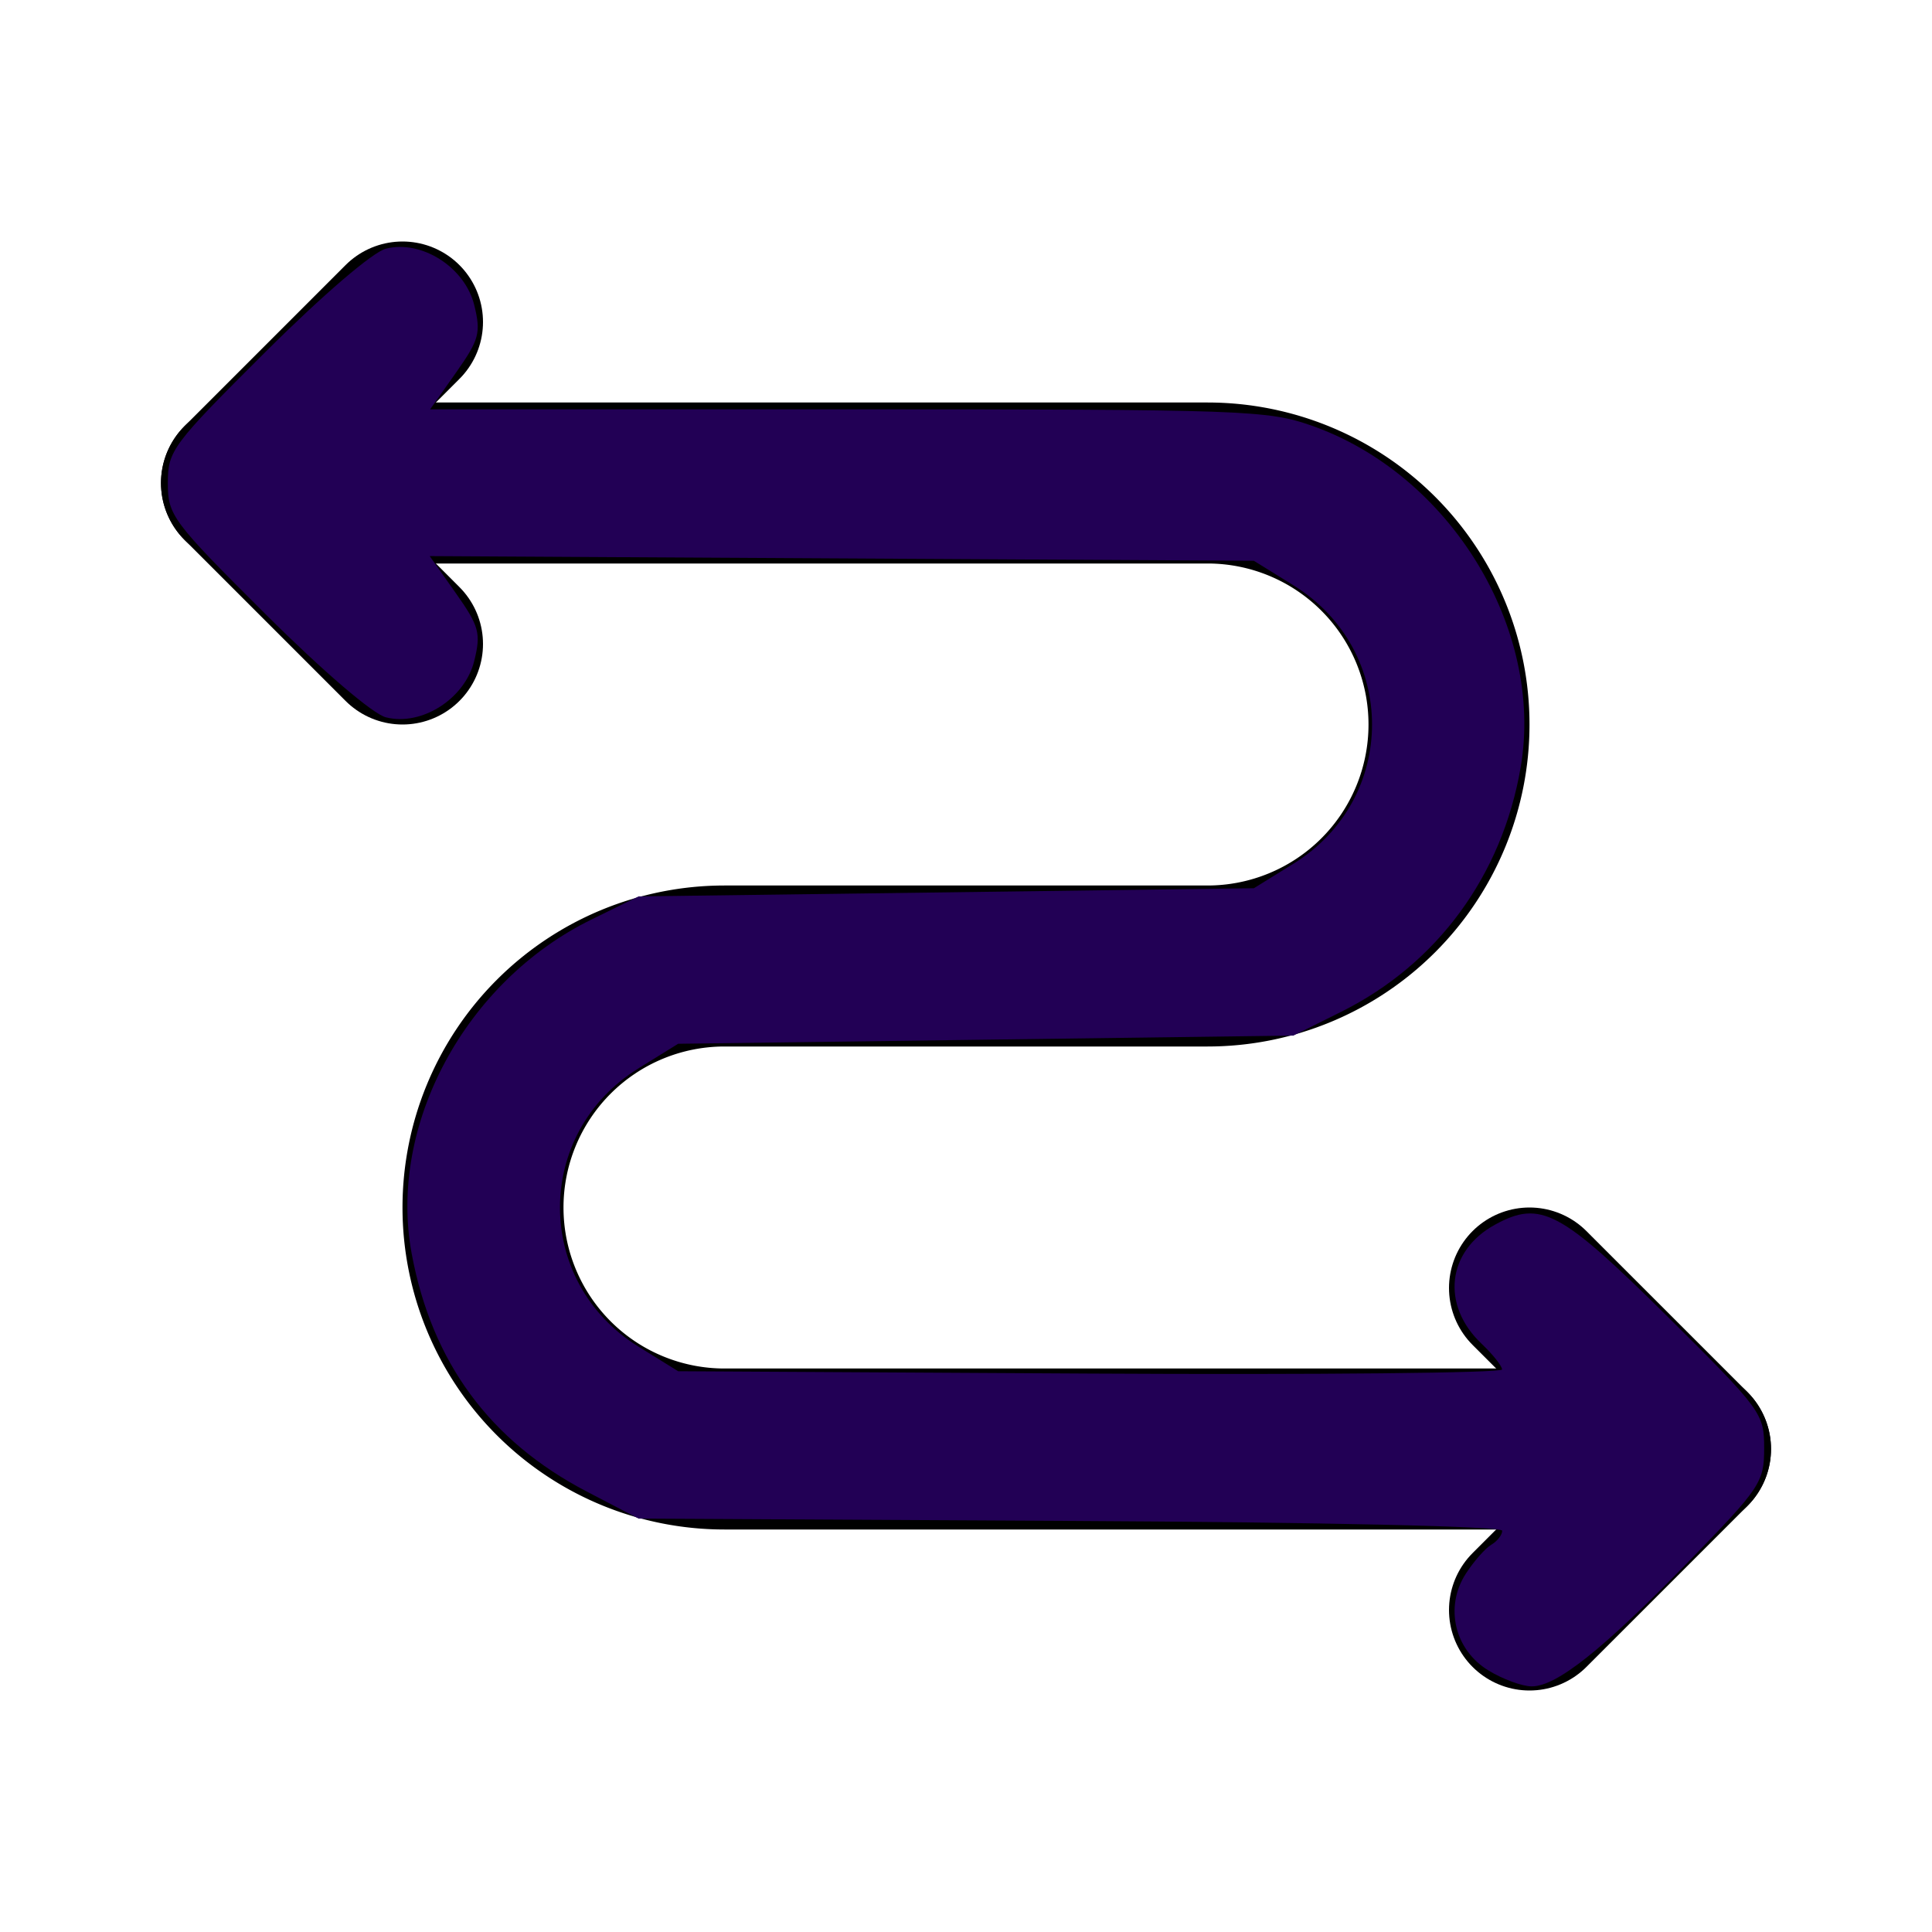 <?xml version="1.0" encoding="UTF-8" standalone="no"?>
<!-- Uploaded to: SVG Repo, www.svgrepo.com, Generator: SVG Repo Mixer Tools -->

<svg
   fill="#000000"
   width="800px"
   height="800px"
   viewBox="0 0 24 24"
   id="zig-zag-left-right-arrow"
   data-name="Flat Line"
   class="icon flat-line"
   version="1.1"
   sodipodi:docname="logo.svg"
   inkscape:version="1.2.2 (b0a8486541, 2022-12-01)"
   xmlns:inkscape="http://www.inkscape.org/namespaces/inkscape"
   xmlns:sodipodi="http://sodipodi.sourceforge.net/DTD/sodipodi-0.dtd"
   xmlns="http://www.w3.org/2000/svg"
   xmlns:svg="http://www.w3.org/2000/svg">
  <defs
     id="defs8" />
  <sodipodi:namedview
     id="namedview6"
     pagecolor="#ffffff"
     bordercolor="#000000"
     borderopacity="0.25"
     inkscape:showpageshadow="2"
     inkscape:pageopacity="0.0"
     inkscape:pagecheckerboard="0"
     inkscape:deskcolor="#d1d1d1"
     showgrid="false"
     inkscape:zoom="0.834386"
     inkscape:cx="414.07694"
     inkscape:cy="488.38307"
     inkscape:window-width="1862"
     inkscape:window-height="1131"
     inkscape:window-x="58"
     inkscape:window-y="32"
     inkscape:window-maximized="1"
     inkscape:current-layer="zig-zag-left-right-arrow" />
  <path
     id="primary"
     d="M21,18H9a3,3,0,0,1-3-3H6a3,3,0,0,1,3-3h6a3,3,0,0,0,3-3h0a3,3,0,0,0-3-3H3"
     style="fill: none; stroke: rgb(0, 0, 0); stroke-linecap: round; stroke-linejoin: round; stroke-width: 2;" />
  <polyline
     id="primary-2"
     data-name="primary"
     points="19 20 21 18 19 16"
     style="fill: none; stroke: rgb(0, 0, 0); stroke-linecap: round; stroke-linejoin: round; stroke-width: 2;" />
  <polyline
     id="primary-3"
     data-name="primary"
     points="5 4 3 6 5 8"
     style="fill: none; stroke: rgb(0, 0, 0); stroke-linecap: round; stroke-linejoin: round; stroke-width: 2;" />
  <path
     style="fill:#220055;stroke-width:3.39"
     d="m 616.286,691.674 c -14.023,-8.55 -18.175,-26.305 -9.352,-39.994 3.299,-5.119 8.046,-10.527 10.55,-12.018 2.503,-1.491 4.551,-4.109 4.551,-5.818 0,-1.832 -73.406,-3.502 -178.814,-4.069 l -178.814,-0.962 -21.465,-11.206 c -40.141,-20.957 -64.109,-53.525 -72.467,-98.469 -9.885,-53.153 22.137,-112.712 74.389,-138.359 l 19.544,-9.593 127.395,-1.695 127.395,-1.695 16.41,-10.169 c 43.366,-26.874 43.363,-88.387 -0.007,-115.254 l -16.415,-10.169 -170.624,-0.967 -170.624,-0.967 10.796,15.316 c 9.712,13.779 10.479,16.597 7.641,28.085 -3.868,15.658 -21.739,27.085 -36.547,23.369 C 154.411,295.681 133.75,277.978 110.031,254.376 71.262,215.796 69.492,213.422 69.492,200 c 0,-13.422 1.77,-15.796 40.54,-54.376 23.719,-23.603 44.381,-41.305 49.797,-42.664 14.808,-3.717 32.679,7.71 36.547,23.369 2.835,11.476 2.07,14.309 -7.557,27.966 l -10.712,15.197 H 351.002 c 164.043,0 173.881,0.346 192.131,6.76 57.285,20.134 96.378,84.042 86.54,141.474 -7.672,44.789 -34.561,81.443 -74.235,101.196 l -19.845,9.88 -127.395,1.701 -127.395,1.701 -16.41,10.169 c -43.366,26.874 -43.363,88.387 0.005,115.254 l 16.415,10.169 170.609,0.967 c 93.835,0.532 170.583,-0.231 170.551,-1.695 -0.034,-1.464 -3.86,-6.268 -8.507,-10.676 -16.871,-16.004 -14.321,-38.418 5.608,-49.295 18.84,-10.283 27.055,-5.901 71.444,38.109 38.906,38.573 39.988,40.047 39.988,54.456 0,14.1 -1.504,16.353 -31.356,46.993 -35.604,36.544 -54.602,51.655 -64.915,51.637 -3.915,-0.007 -11.993,-2.985 -17.952,-6.618 z"
     id="path306"
     transform="scale(0.03)" />
</svg>
